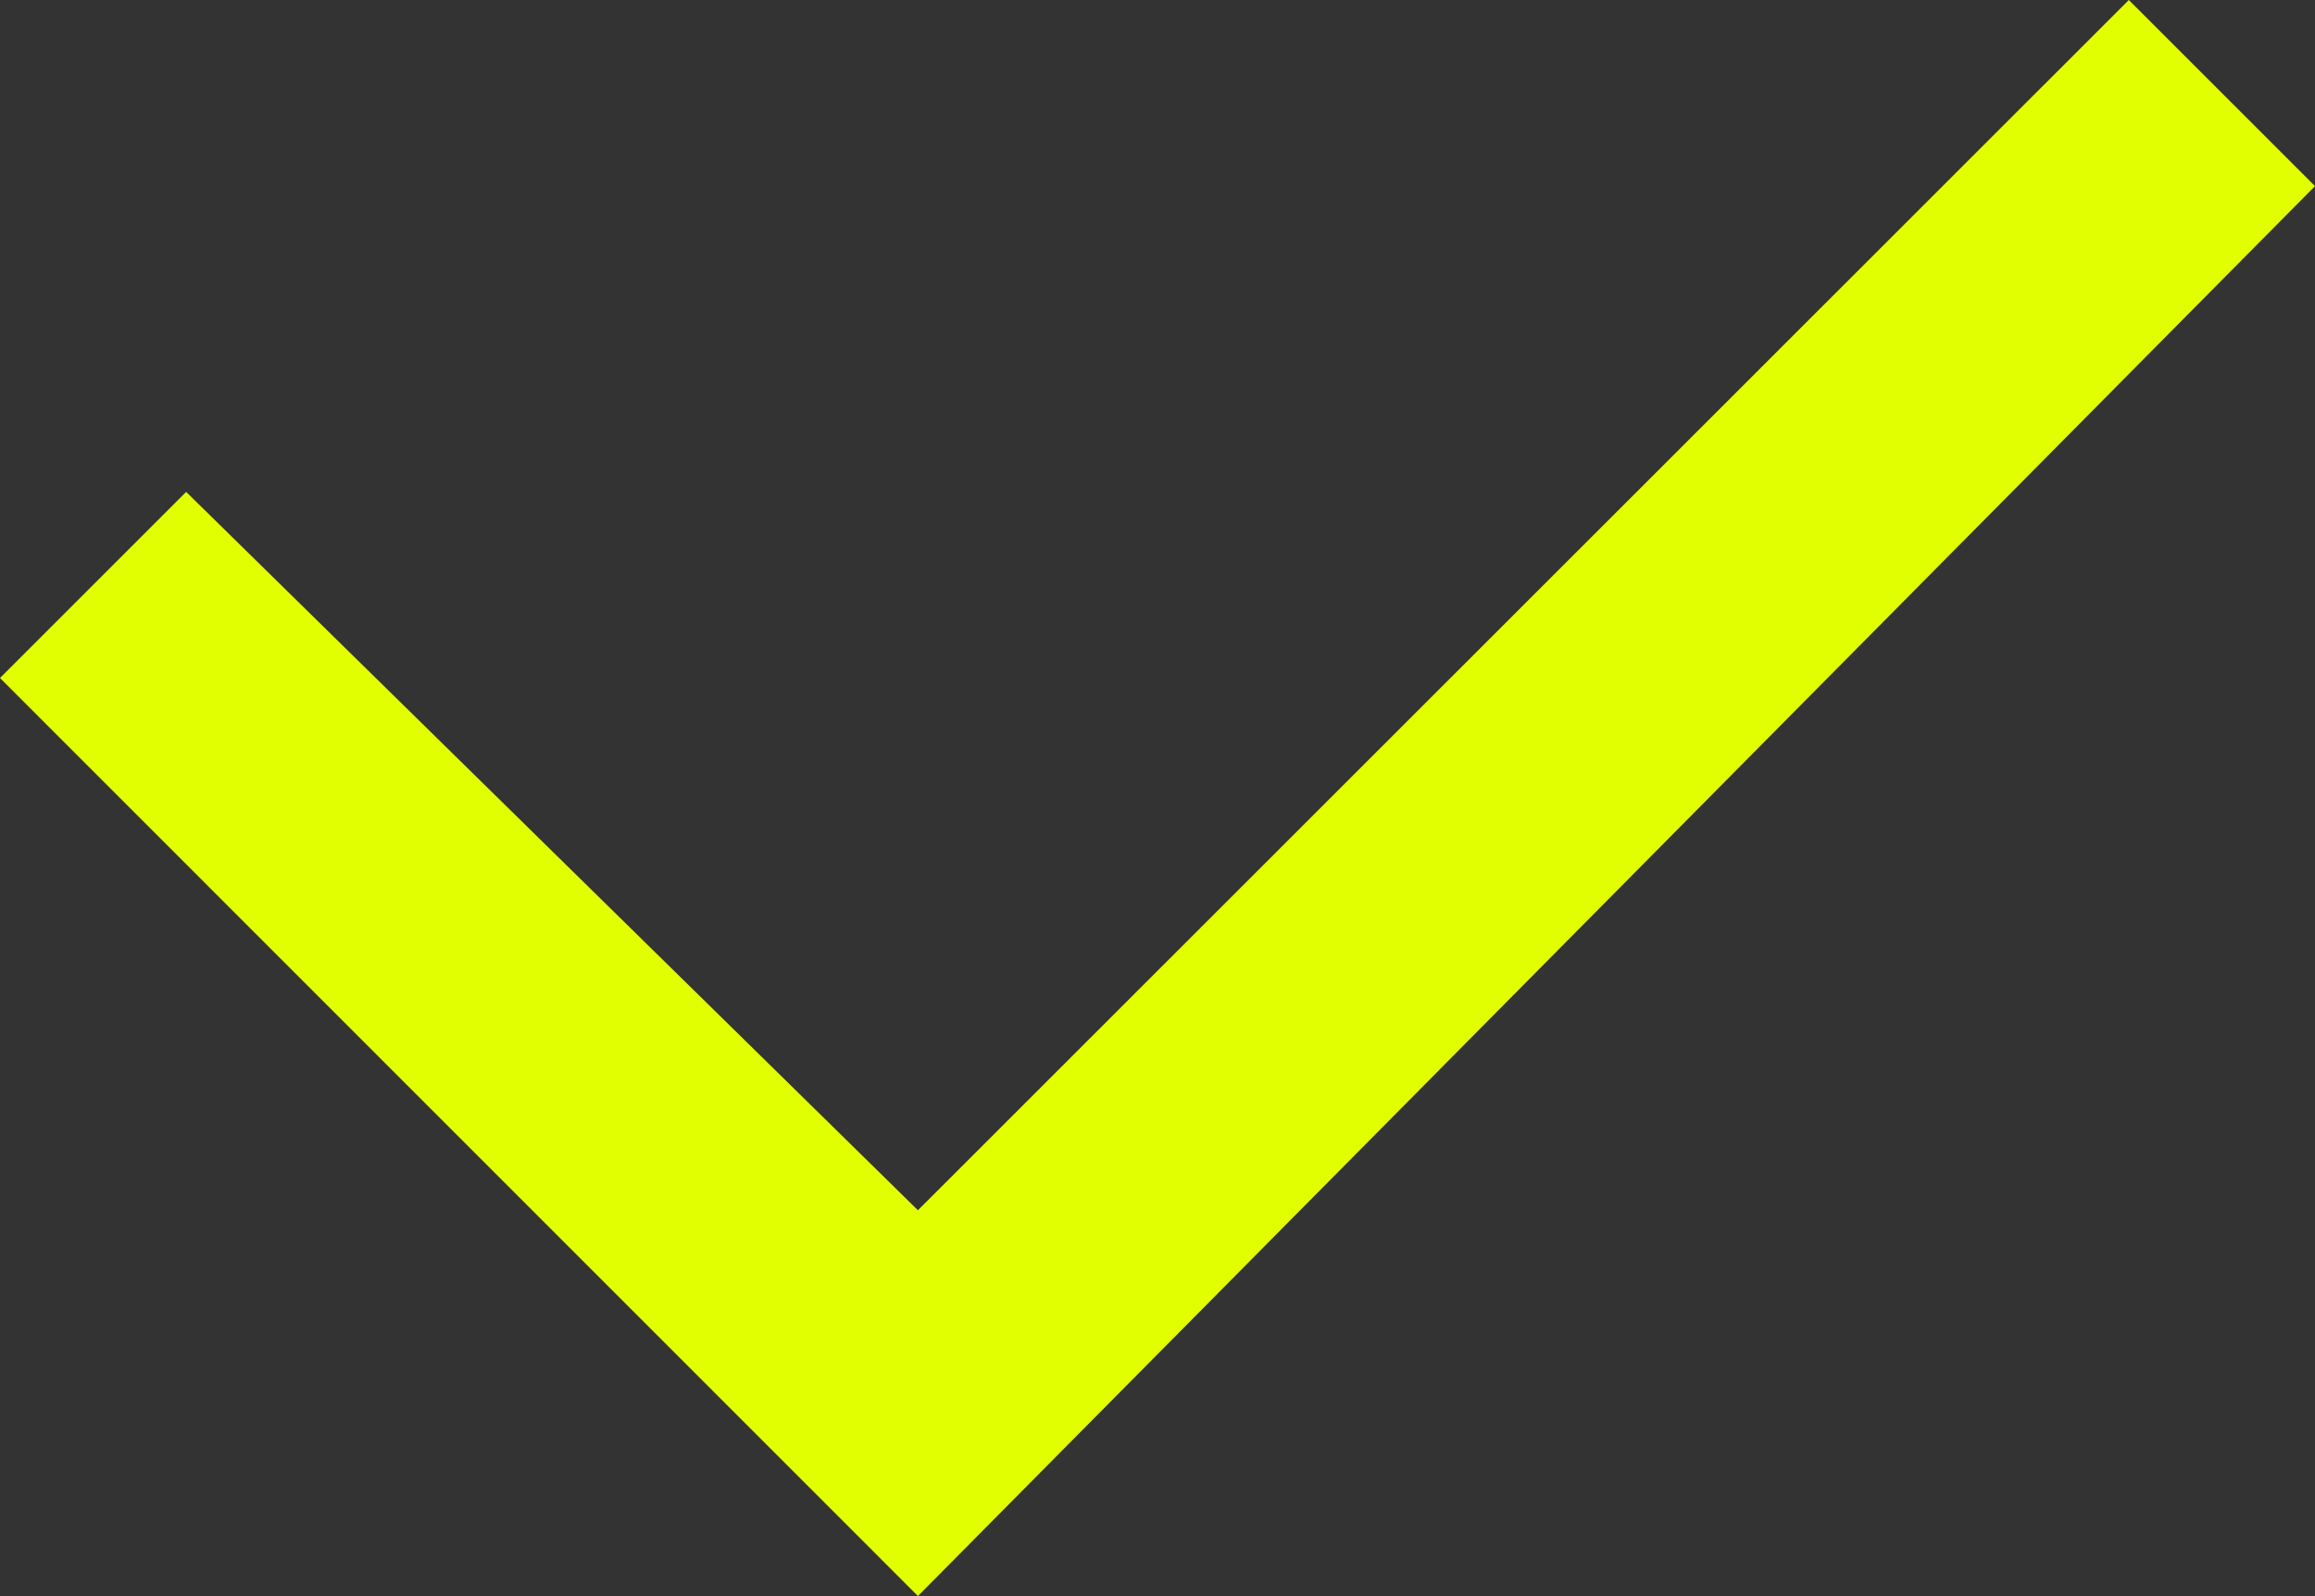 <svg xmlns="http://www.w3.org/2000/svg" width="6.827" height="4.708"><rect width="100%" height="100%" fill="#333333" stroke="none"/><path d="M2.707 4.708L0 2l.549-.549L2.707 3.57 6.278 0l.549.549z" fill="#e2ff00"/></svg>
